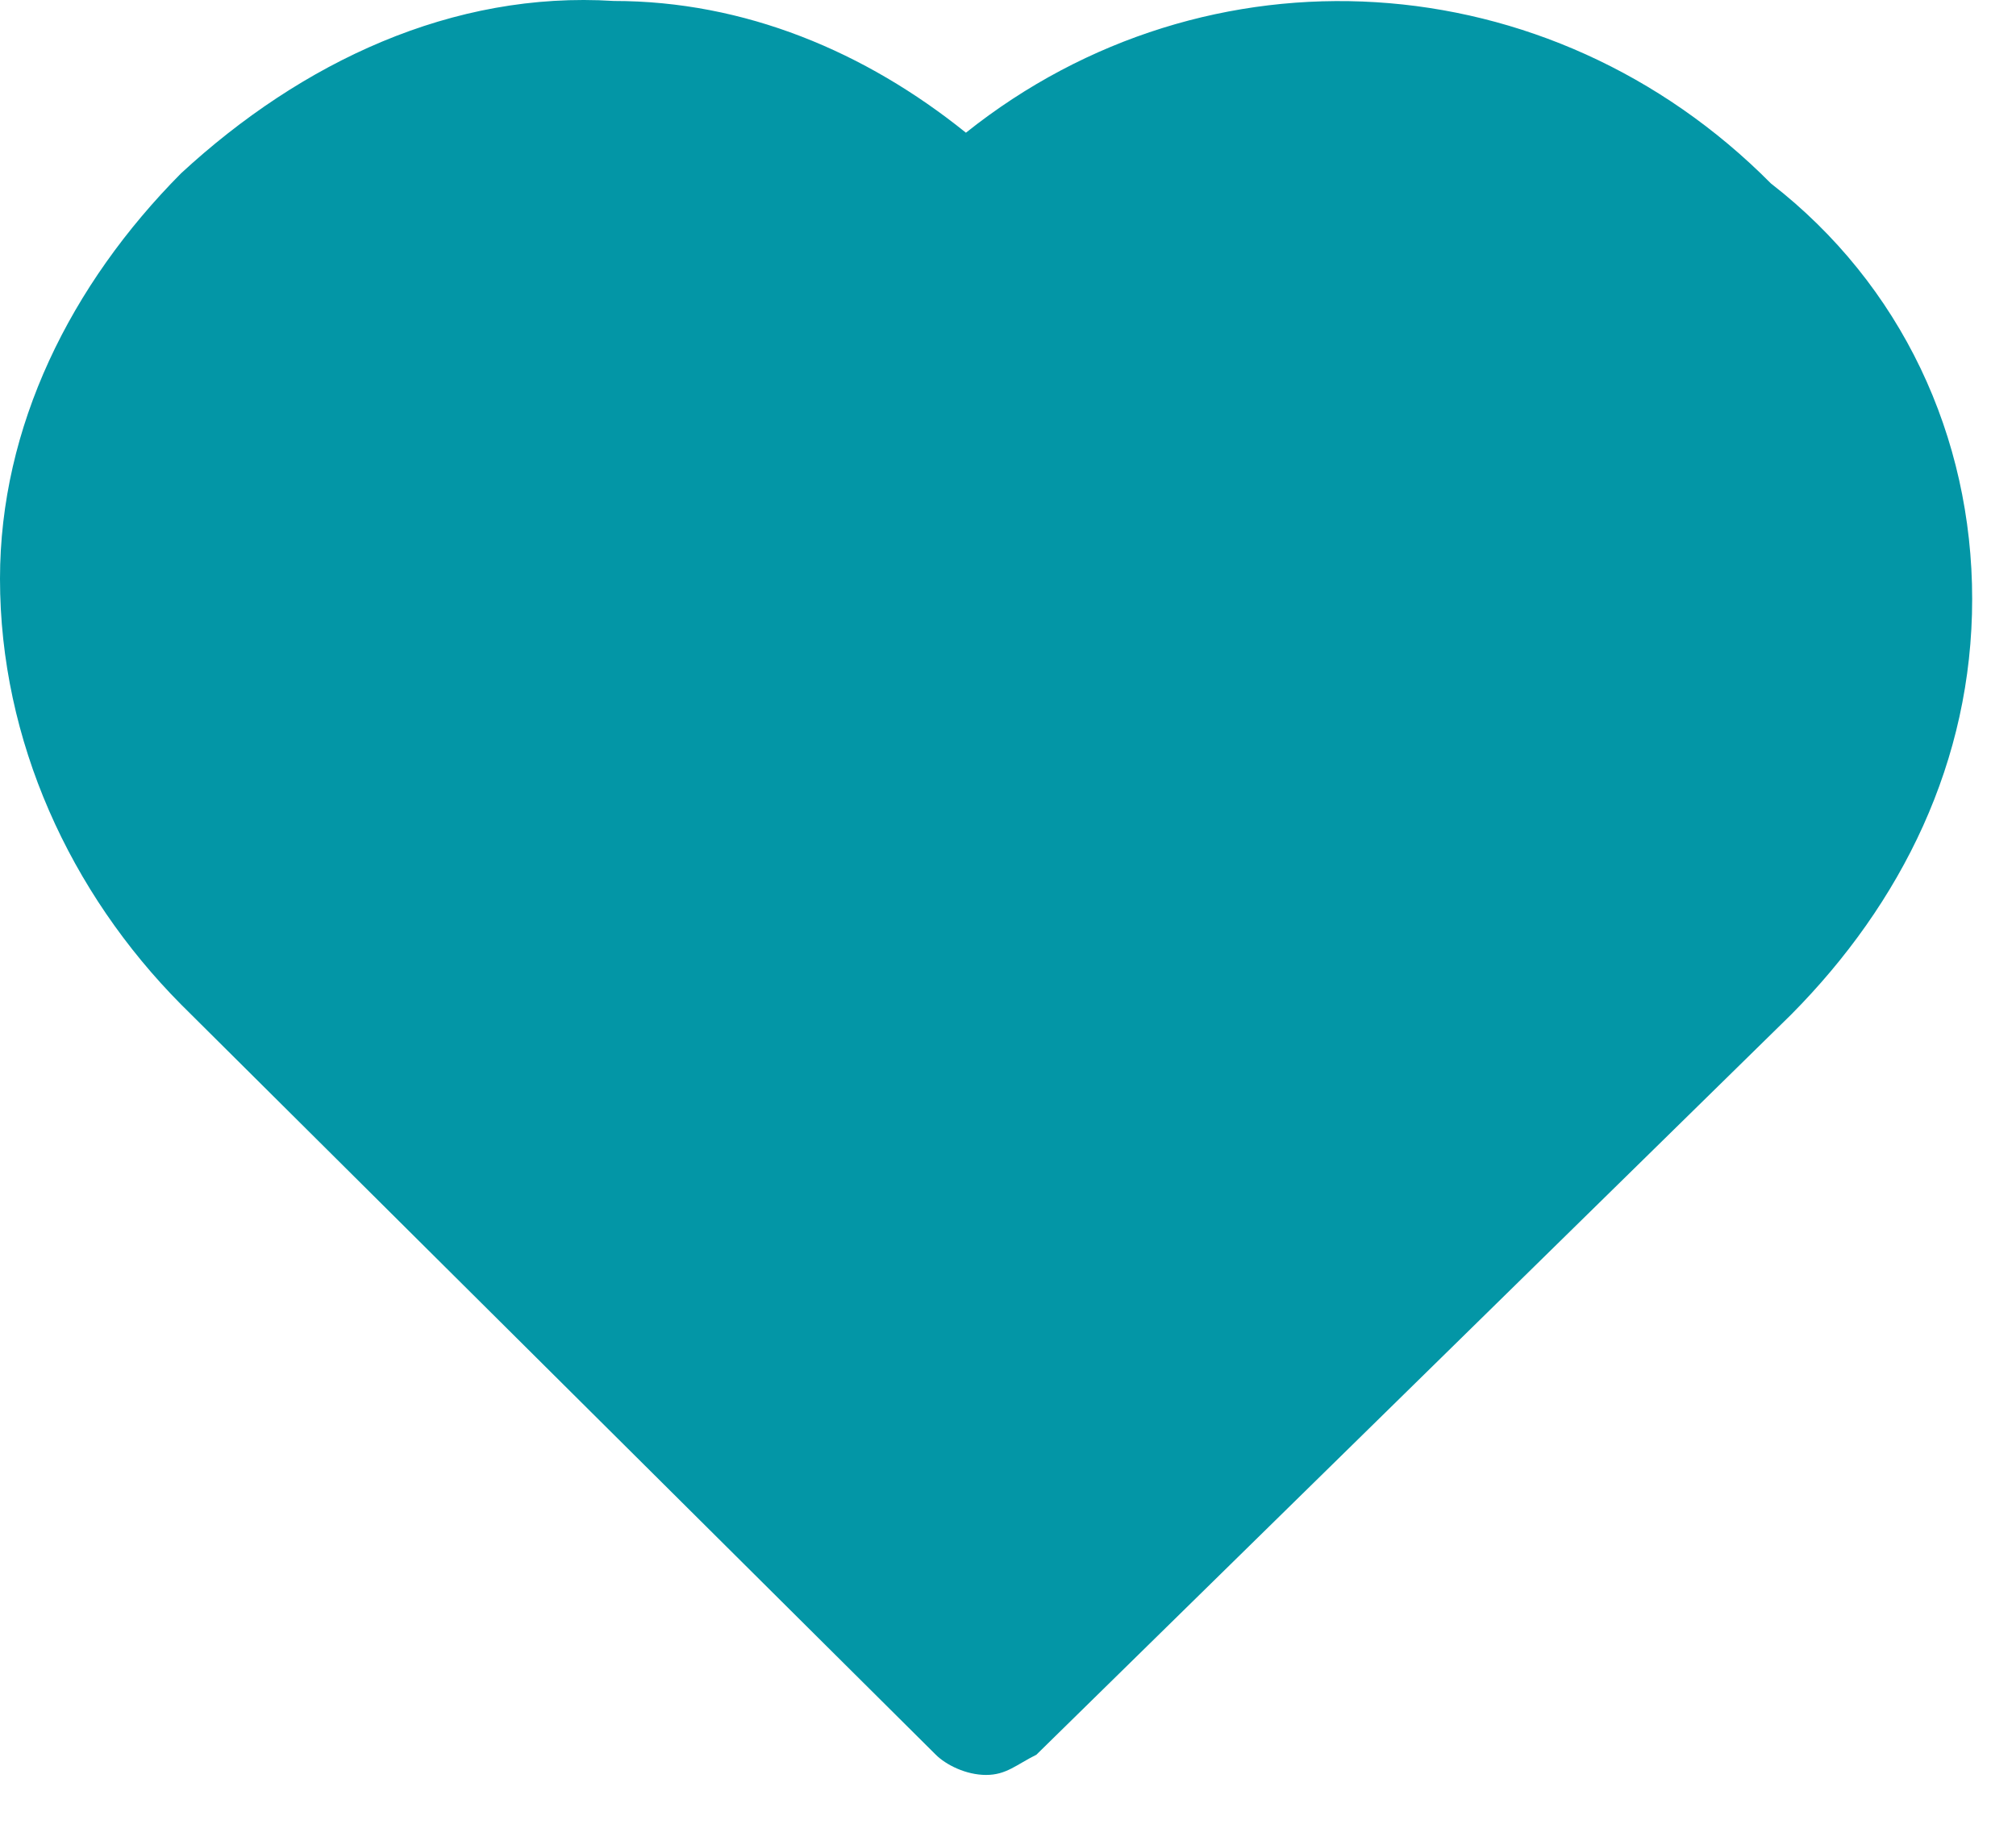 <svg width="23" height="21" viewBox="0 0 23 21" fill="none" xmlns="http://www.w3.org/2000/svg">
<path d="M22.5 6.834C22.5 8.685 21.696 10.304 20.434 11.576L11.824 20.019C11.594 20.134 11.48 20.25 11.25 20.25C11.02 20.25 10.791 20.134 10.676 20.019L2.066 11.46C0.804 10.188 0 8.454 0 6.603C0 4.868 0.804 3.249 2.066 1.977C3.444 0.705 5.166 -0.105 7.003 0.011C8.495 0.011 9.872 0.589 11.02 1.514C13.775 -0.683 17.679 -0.452 20.204 2.093C21.696 3.249 22.5 4.984 22.5 6.834Z" fill="#0396A6"/>
</svg>

